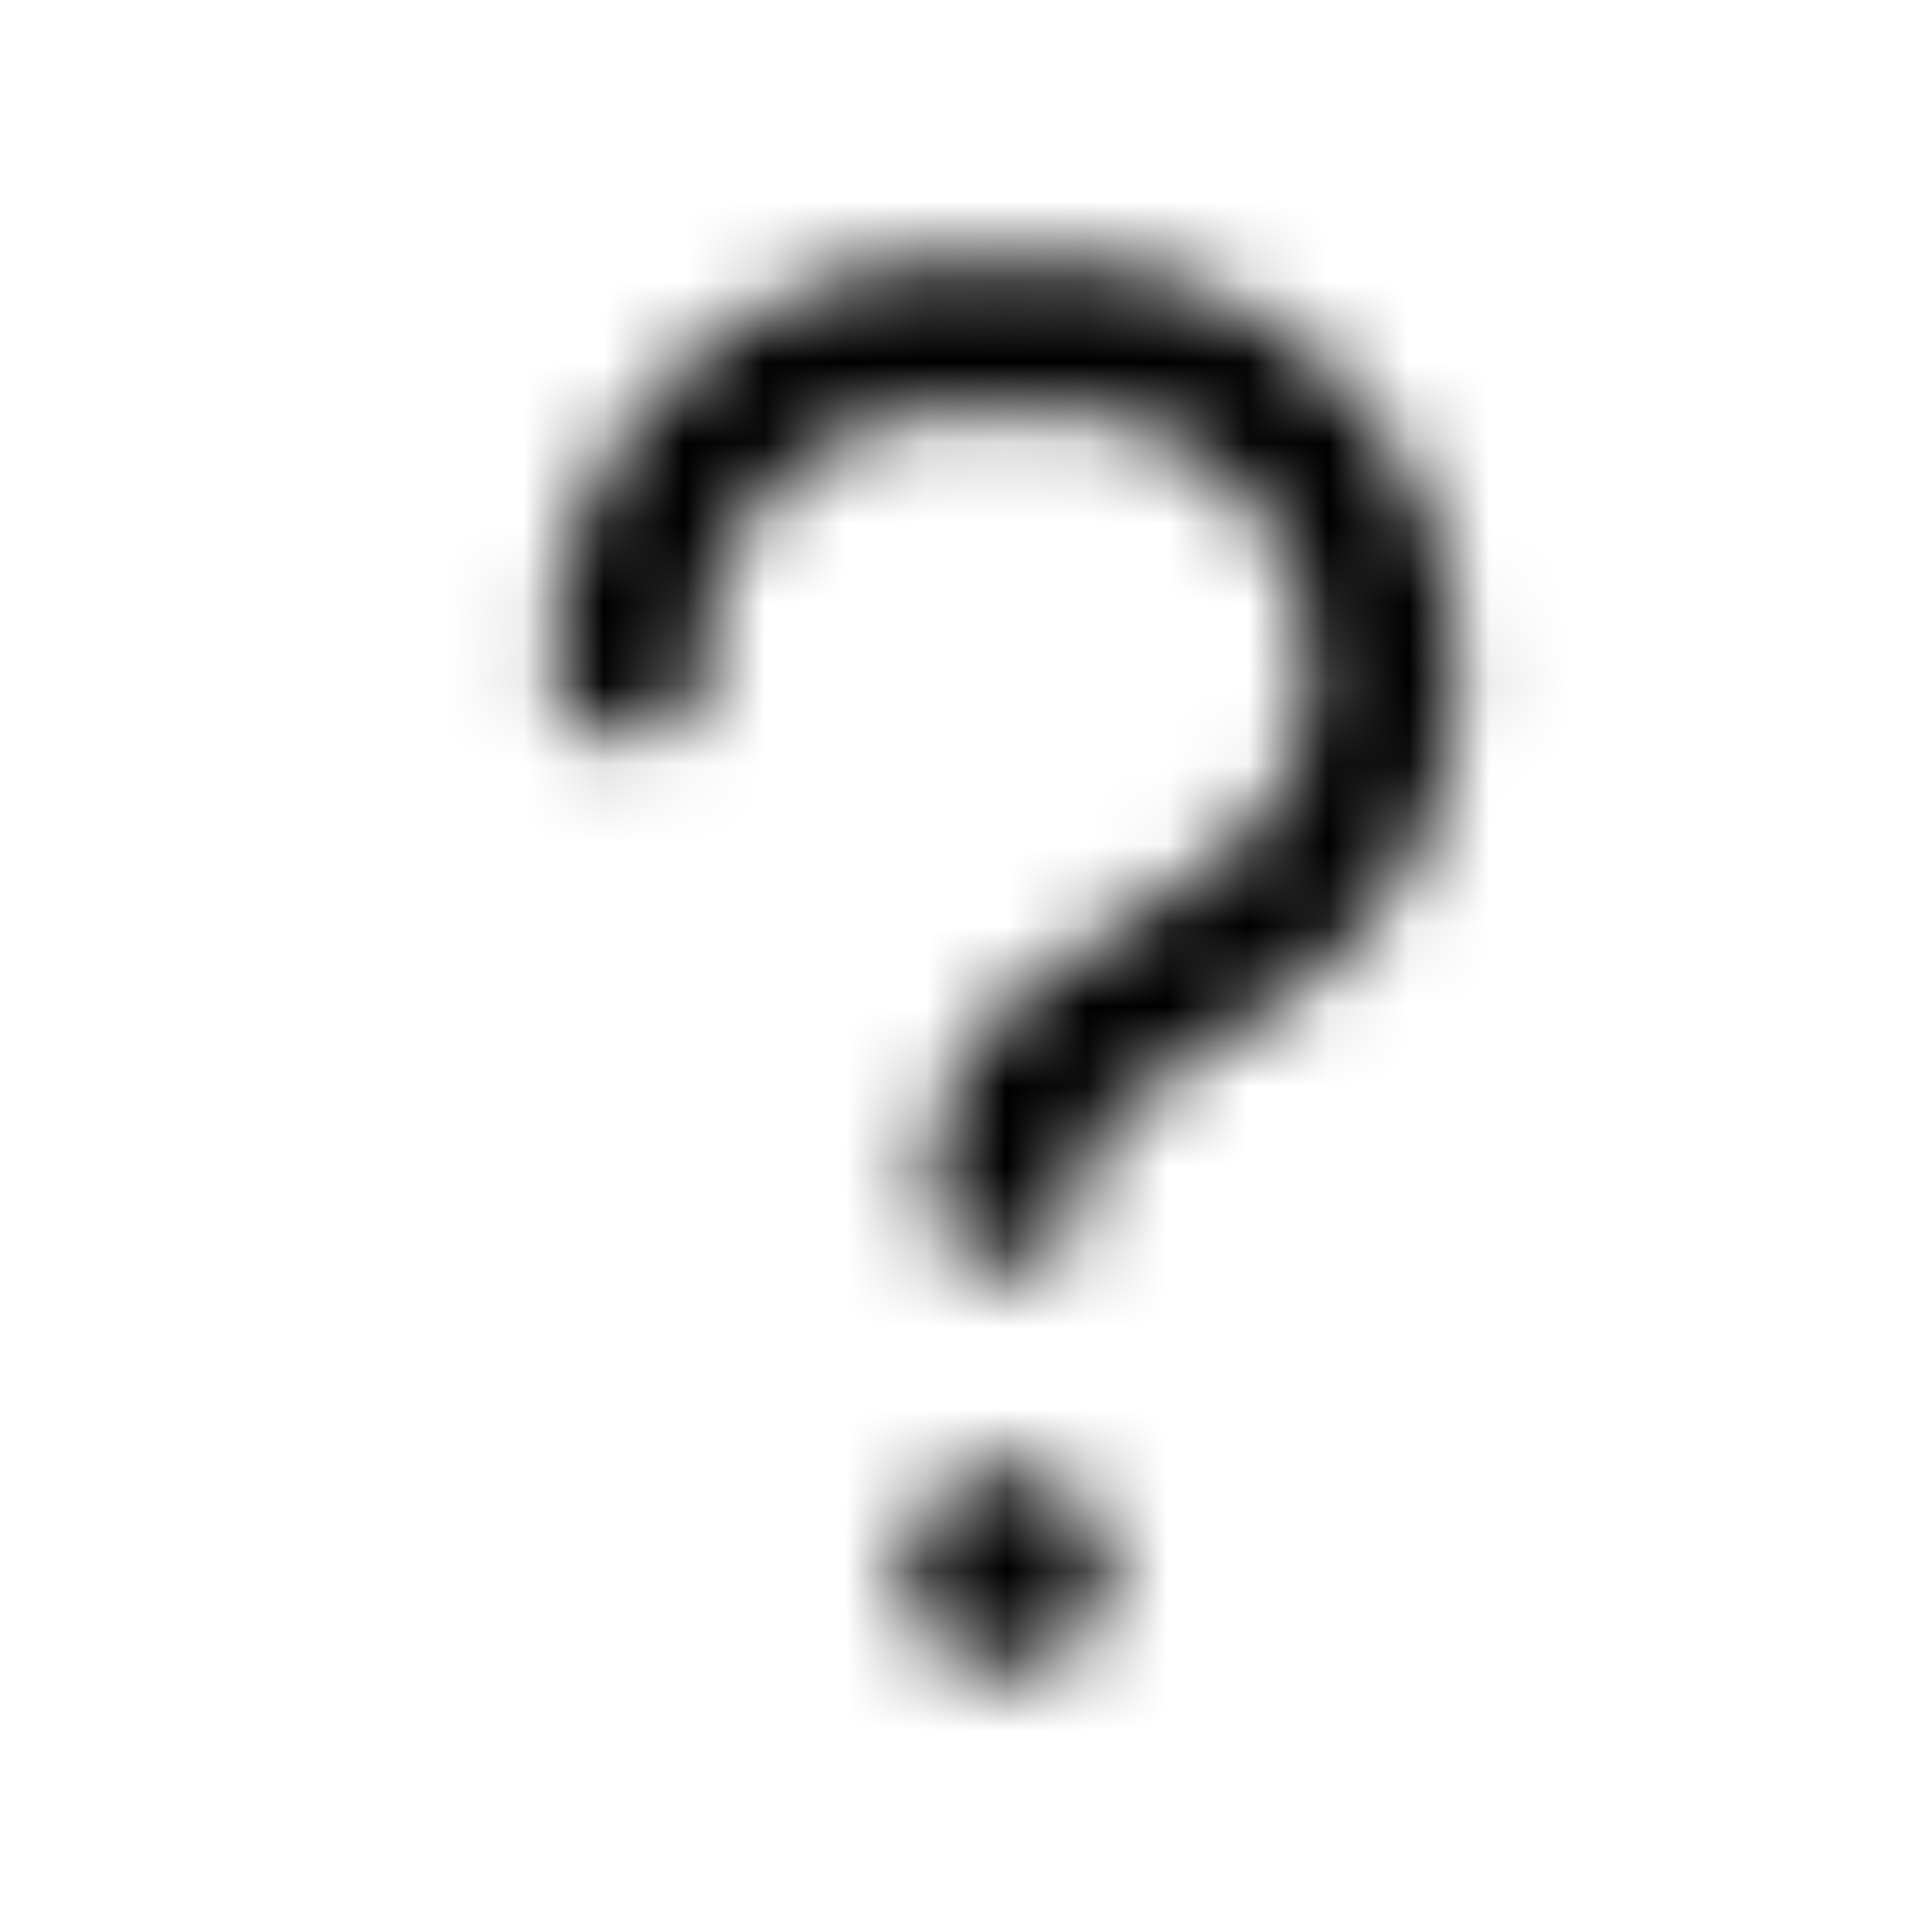 <svg xmlns="http://www.w3.org/2000/svg" width="24" height="24" fill="currentColor" class="icon-question-outline" viewBox="0 0 24 24">
  <mask id="a" width="13" height="18" x="6" y="3" maskUnits="userSpaceOnUse" style="mask-type:alpha">
    <path d="M8.75 8.25c0 .547-.43.938-.937.938-.547 0-.938-.391-.938-.938 0-2.734 2.227-5 5-5h1.21c2.774 0 5 2.266 5 5v.195c0 1.563-.78 3.047-2.07 3.907l-2.03 1.367a1.23 1.23 0 0 0-.547 1.015v.079c0 .546-.43.937-.938.937-.547 0-.937-.39-.937-.937v-.079c0-1.015.507-1.992 1.367-2.578l2.03-1.367a2.75 2.75 0 0 0 1.29-2.344V8.25a3.134 3.134 0 0 0-3.125-3.125h-1.25A3.11 3.11 0 0 0 8.75 8.25m3.75 12.5c-.703 0-1.25-.547-1.25-1.25 0-.664.547-1.25 1.25-1.25.664 0 1.25.586 1.25 1.25 0 .703-.586 1.25-1.25 1.25"/>
  </mask>
  <g mask="url(#a)">
    <path d="M0 0h24v24H0z"/>
  </g>
</svg>